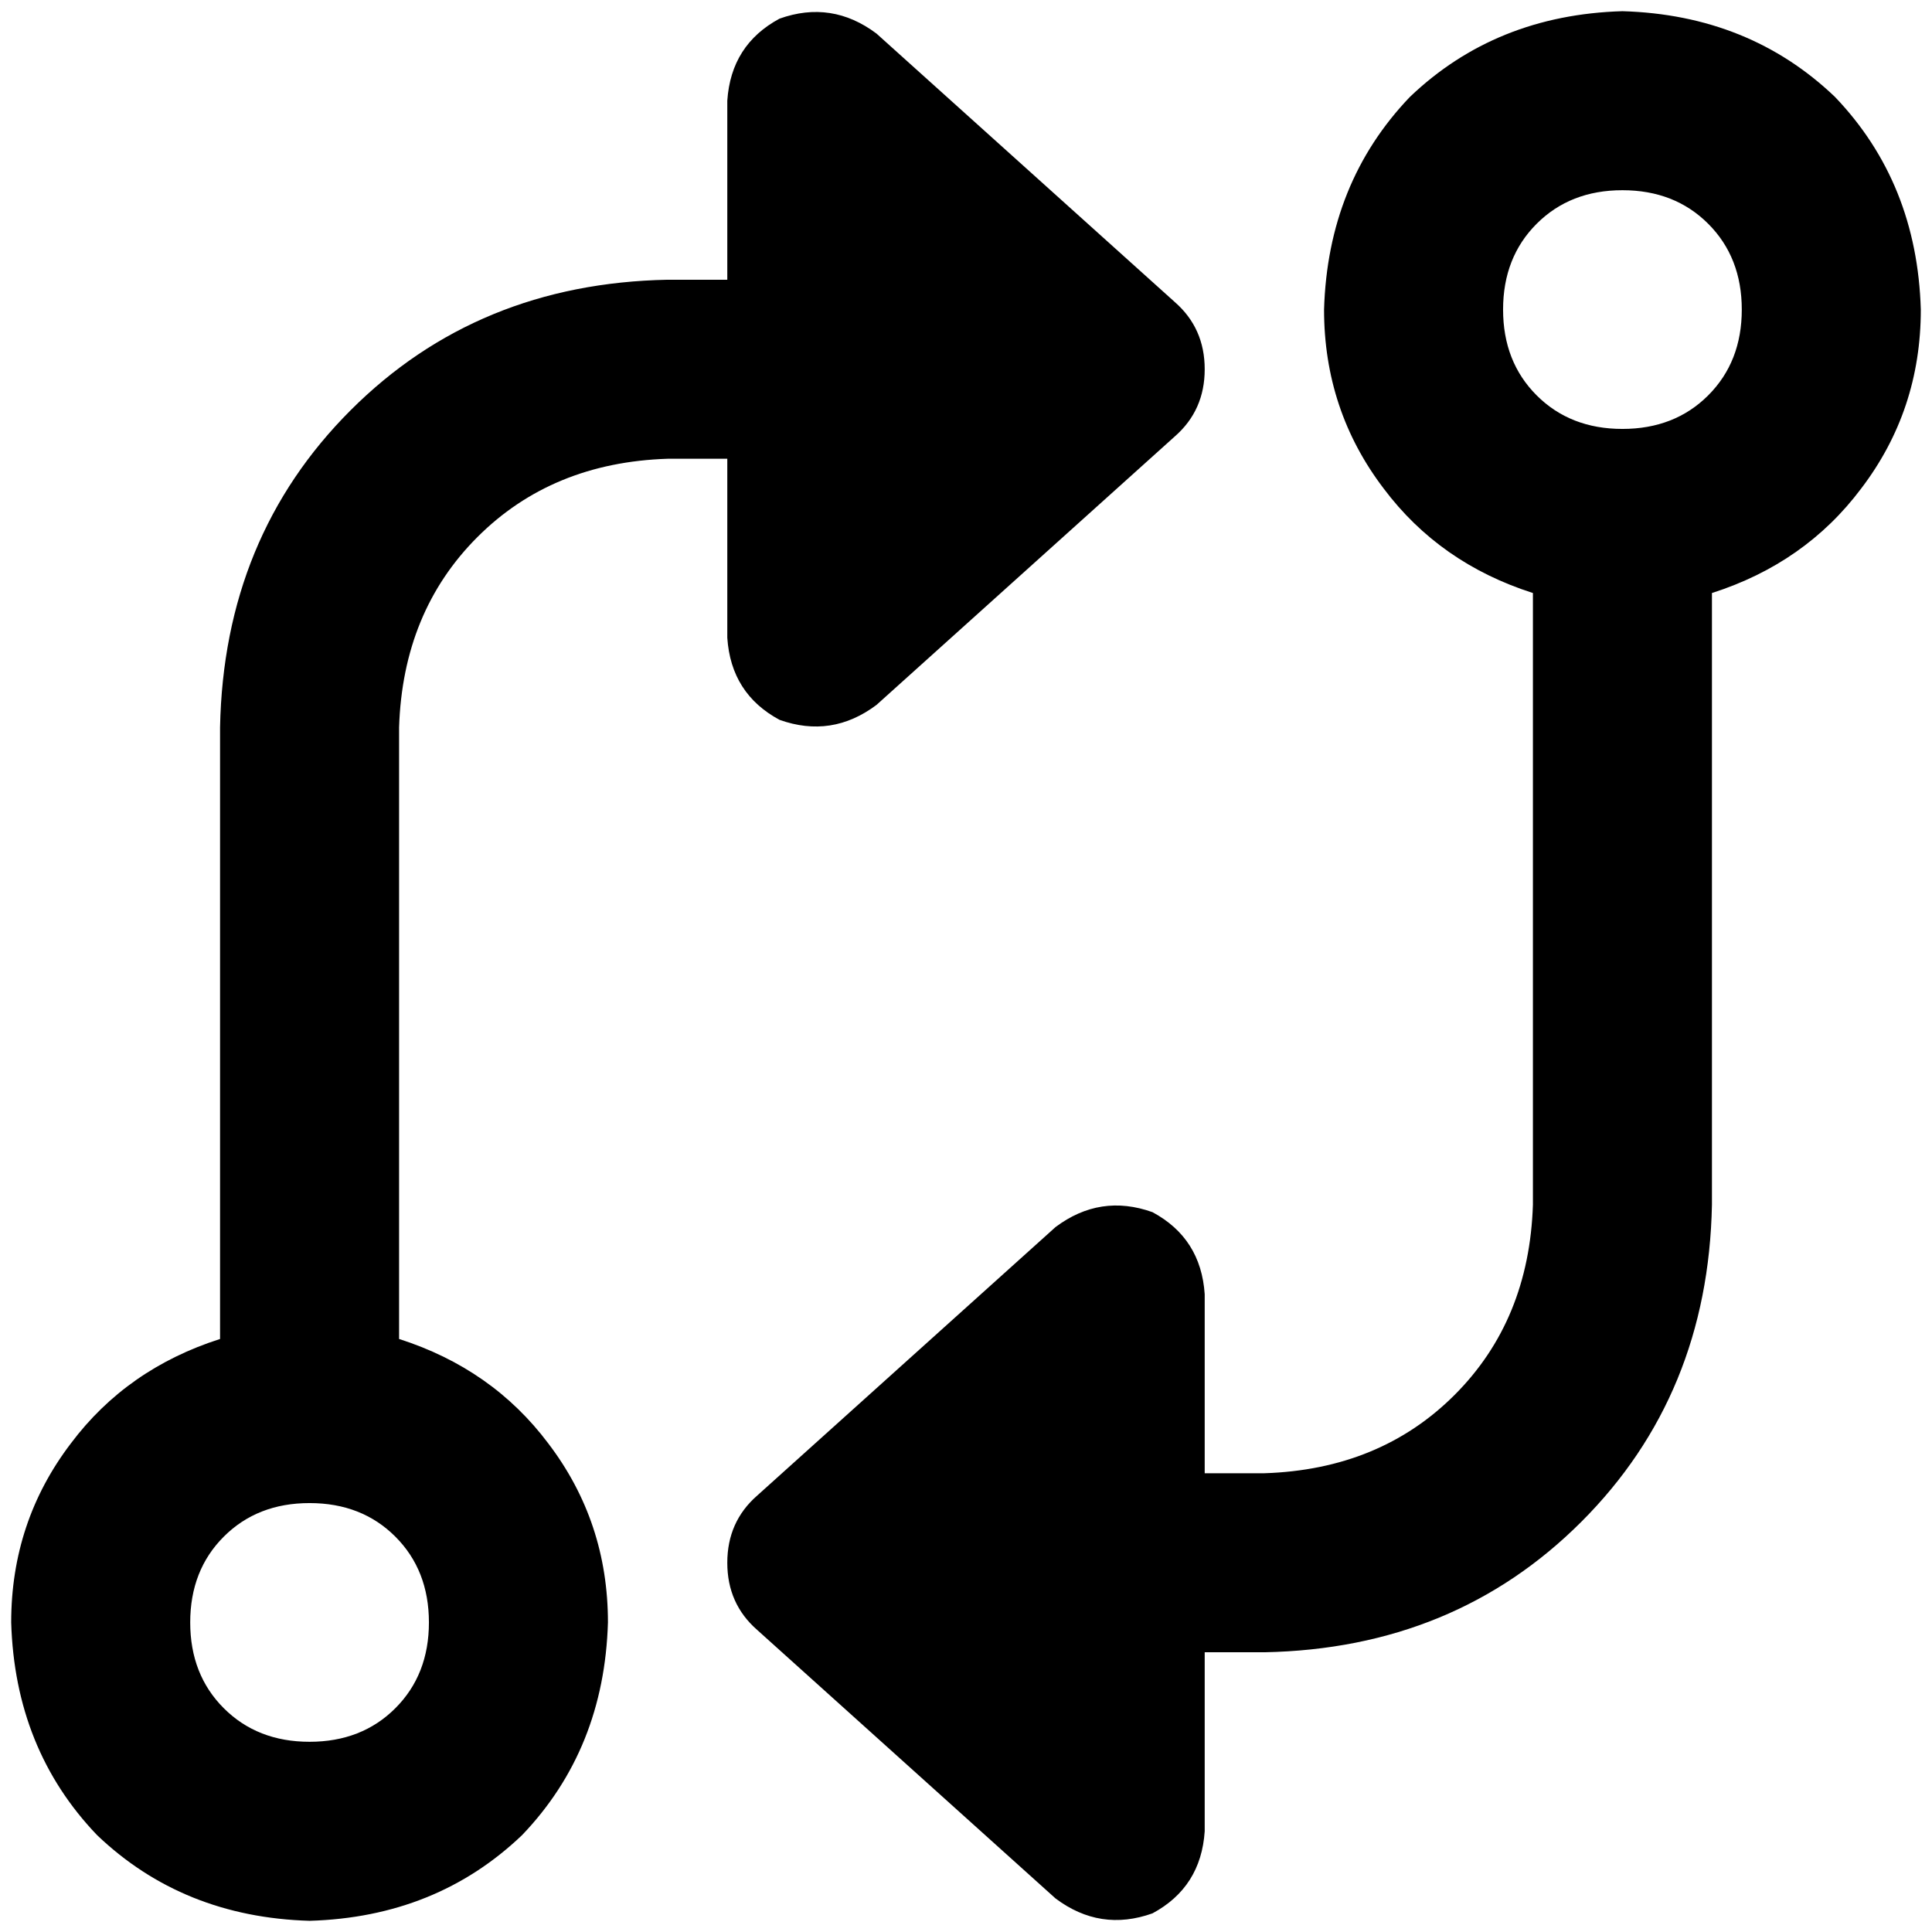 <svg xmlns="http://www.w3.org/2000/svg" viewBox="0 0 512 512">
  <path d="M 319.259 485.313 Q 318.27 500.139 305.421 507.058 Q 291.583 512 279.722 503.104 L 200.649 431.938 Q 192.741 425.019 192.741 414.147 Q 192.741 403.274 200.649 396.355 L 279.722 325.189 Q 291.583 316.293 305.421 321.236 Q 318.27 328.154 319.259 342.981 L 319.259 390.425 L 335.073 390.425 Q 365.714 389.436 385.483 369.668 Q 405.251 349.9 406.239 319.259 L 406.239 157.158 Q 381.529 149.251 366.703 129.483 Q 350.888 108.726 350.888 82.039 Q 351.876 48.432 373.622 25.699 Q 396.355 3.954 429.961 2.965 Q 463.568 3.954 486.301 25.699 Q 508.046 48.432 509.035 82.039 Q 509.035 108.726 493.22 129.483 Q 478.394 149.251 453.683 157.158 L 453.683 319.259 Q 452.695 369.668 419.089 403.274 Q 385.483 436.88 335.073 437.869 L 319.259 437.869 L 319.259 485.313 L 319.259 485.313 Z M 461.591 82.039 Q 461.591 68.201 452.695 59.305 L 452.695 59.305 Q 443.799 50.409 429.961 50.409 Q 416.124 50.409 407.228 59.305 Q 398.332 68.201 398.332 82.039 Q 398.332 95.876 407.228 104.772 Q 416.124 113.668 429.961 113.668 Q 443.799 113.668 452.695 104.772 Q 461.591 95.876 461.591 82.039 L 461.591 82.039 Z M 192.741 26.687 Q 193.73 11.861 206.579 4.942 Q 220.417 0 232.278 8.896 L 311.351 80.062 Q 319.259 86.981 319.259 97.853 Q 319.259 108.726 311.351 115.645 L 232.278 186.811 Q 220.417 195.707 206.579 190.764 Q 193.73 183.846 192.741 169.019 L 192.741 121.575 L 176.927 121.575 Q 146.286 122.564 126.517 142.332 Q 106.749 162.1 105.761 192.741 L 105.761 354.842 Q 130.471 362.749 145.297 382.517 Q 161.112 403.274 161.112 429.961 Q 160.124 463.568 138.378 486.301 Q 115.645 508.046 82.039 509.035 Q 48.432 508.046 25.699 486.301 Q 3.954 463.568 2.965 429.961 Q 2.965 403.274 18.78 382.517 Q 33.606 362.749 58.317 354.842 L 58.317 192.741 Q 59.305 142.332 92.911 108.726 Q 126.517 75.12 176.927 74.131 L 192.741 74.131 L 192.741 26.687 L 192.741 26.687 Z M 50.409 429.961 Q 50.409 443.799 59.305 452.695 L 59.305 452.695 Q 68.201 461.591 82.039 461.591 Q 95.876 461.591 104.772 452.695 Q 113.668 443.799 113.668 429.961 Q 113.668 416.124 104.772 407.228 Q 95.876 398.332 82.039 398.332 Q 68.201 398.332 59.305 407.228 Q 50.409 416.124 50.409 429.961 L 50.409 429.961 Z" />
</svg>